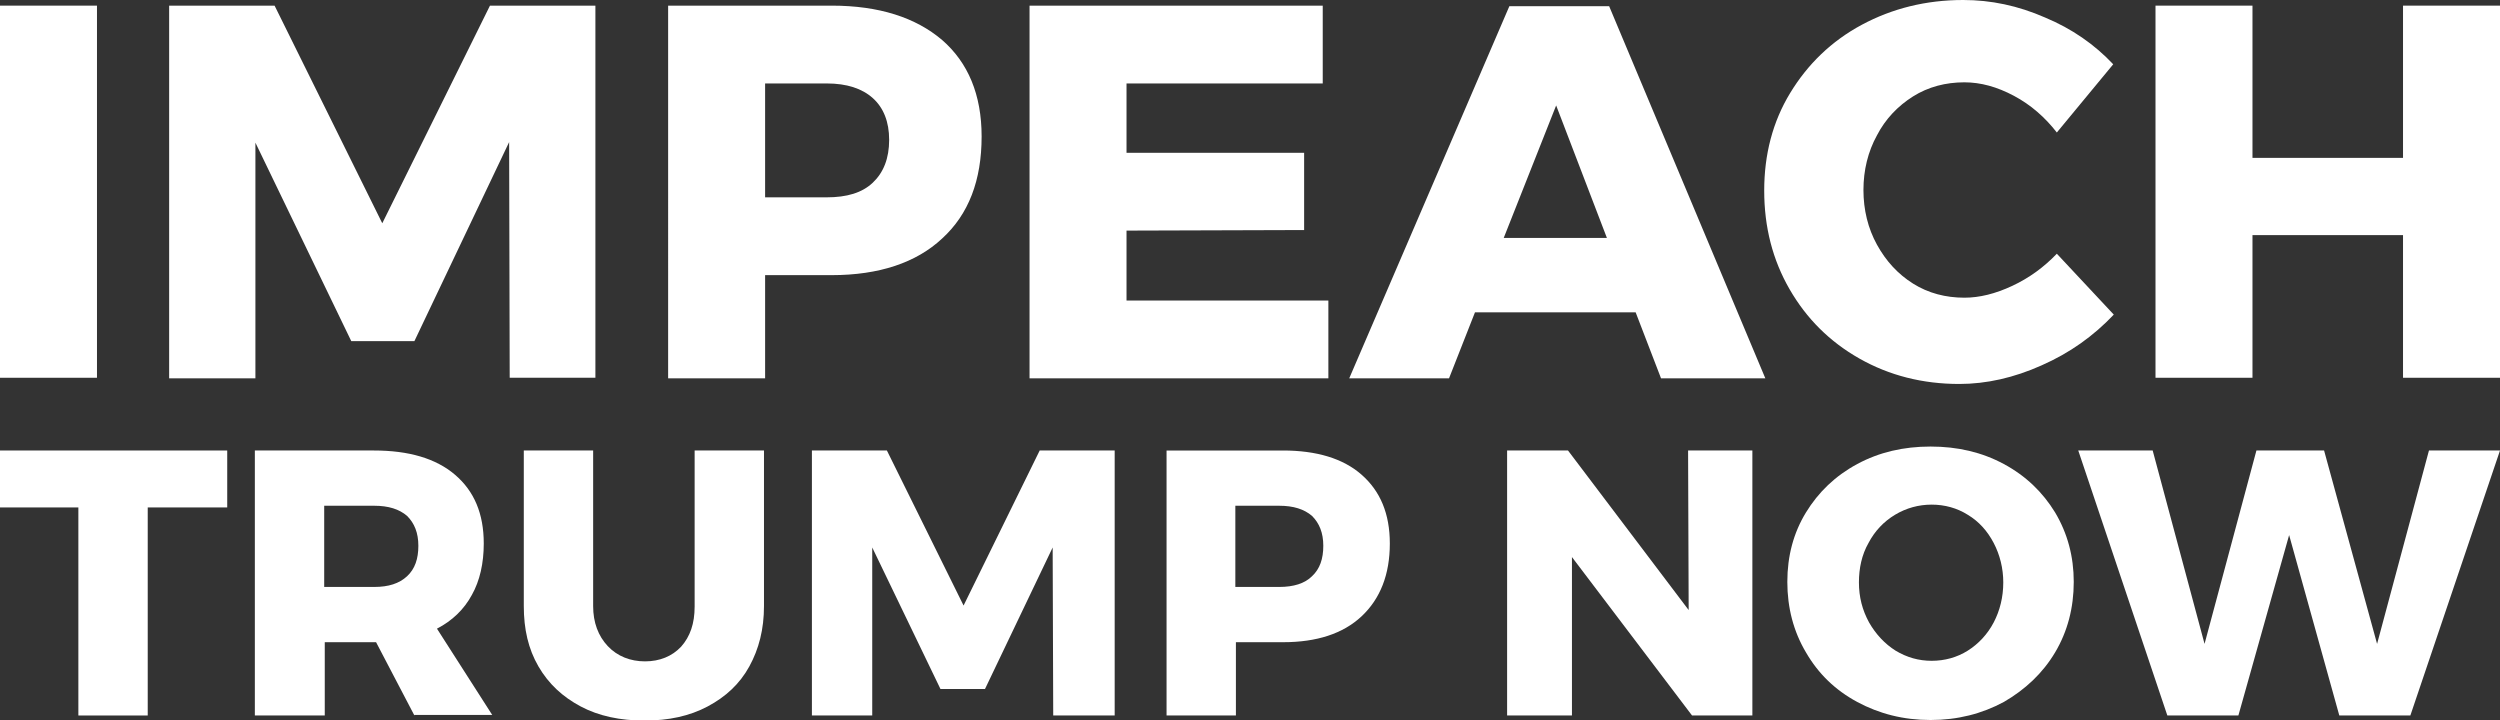 <!-- Generator: Adobe Illustrator 21.1.0, SVG Export Plug-In  -->
<svg version="1.1"
	 xmlns="http://www.w3.org/2000/svg" xmlns:xlink="http://www.w3.org/1999/xlink" xmlns:a="http://ns.adobe.com/AdobeSVGViewerExtensions/3.0/"
	 x="0px" y="0px" width="443.4px" height="127.7px" viewBox="0 0 443.4 127.7" style="enable-background:new 0 0 443.4 127.7;"
	 xml:space="preserve">
<rect x="0" y="0" width="443.4" height="127.7" fill="#333333" stroke="none"/>
<style type="text/css">
	.st0{fill:#fff;}
	.st1{fill:#fff;}
</style>
<defs>
</defs>
<g>
	<g>
		<path class="st0" d="M0,1h17.2v66H0V1z"/>
		<path class="st0" d="M30,1h18.7l19.1,38.6L86.9,1h18.7v66H90.4l-0.1-41.8L73.5,60.5H62.3l-17-35.2v41.8H30V1z"/>
		<path class="st0" d="M167.1,7.1c4.6,4,7,9.7,7,17.1c0,7.8-2.3,13.8-7,18.1c-4.6,4.3-11.2,6.5-19.6,6.5h-11.8v18.3h-17.2V1h29
			C155.9,1,162.4,3.1,167.1,7.1z M154.8,32.4c1.9-1.8,2.9-4.3,2.9-7.6c0-3.2-1-5.7-2.9-7.4c-1.9-1.7-4.6-2.6-8.2-2.6h-10.9V35h10.9
			C150.2,35,152.9,34.2,154.8,32.4z"/>
		<path class="st0" d="M182.5,1h52.1v13.8h-34.8v12.3h31.5v13.7l-31.5,0.1v12.4h35.8v13.8h-53V1z"/>
		<path class="st0" d="M294.6,67.1l-4.5-11.7h-28.5l-4.6,11.7h-17.7l28.4-66h17.7l27.7,66H294.6z M266.7,42.2H285l-9-23.5
			L266.7,42.2z"/>
		<path class="st0" d="M357.2,17c-3-1.6-5.9-2.4-8.8-2.4c-3.3,0-6.4,0.8-9.1,2.5c-2.7,1.7-4.9,4-6.4,6.9c-1.6,2.9-2.4,6.2-2.4,9.7
			s0.8,6.8,2.4,9.7c1.6,2.9,3.7,5.2,6.4,6.9c2.7,1.7,5.8,2.5,9.1,2.5c2.7,0,5.5-0.7,8.5-2.1c3-1.4,5.6-3.3,7.9-5.7l10.1,10.8
			c-3.6,3.8-7.8,6.8-12.8,9c-4.9,2.2-9.8,3.3-14.6,3.3c-6.5,0-12.4-1.5-17.7-4.5c-5.3-3-9.4-7.1-12.4-12.3c-3-5.2-4.5-11-4.5-17.5
			c0-6.4,1.5-12.2,4.6-17.3c3.1-5.1,7.3-9.2,12.7-12.1c5.4-2.9,11.4-4.4,18-4.4c4.9,0,9.7,1,14.5,3.1c4.8,2,8.8,4.8,12.1,8.3
			l-10,12.1C362.7,20.8,360.2,18.6,357.2,17z"/>
		<path class="st0" d="M382.3,1h17.2V28h26.7V1h17.2v66h-17.2V41.7h-26.7v25.3h-17.2V1z"/>
	</g>
	<g>
		<g>
			<path class="st0" d="M0,79.9h40.3V90H26.2v36.9H13.9V90H0V79.9z"/>
			<path class="st0" d="M73.5,126.9l-6.8-13h-0.3h-8.8v13H45.2v-47h21.1c6.2,0,11,1.4,14.4,4.3c3.4,2.9,5.1,6.9,5.1,12.2
				c0,3.5-0.7,6.6-2.1,9.1c-1.4,2.6-3.5,4.6-6.2,6l9.8,15.3H73.5z M57.5,104.1h8.9c2.5,0,4.4-0.6,5.8-1.9c1.4-1.3,2-3.1,2-5.4
				c0-2.3-0.7-4-2-5.3c-1.4-1.2-3.3-1.8-5.8-1.8h-8.9V104.1z"/>
			<path class="st0" d="M107.8,114.6c1.7,1.8,4,2.7,6.6,2.7c2.6,0,4.8-0.9,6.4-2.6c1.6-1.8,2.4-4.1,2.4-7.1V79.9h12.3v27.6
				c0,4.1-0.9,7.6-2.6,10.7c-1.7,3.1-4.2,5.4-7.4,7.1c-3.2,1.7-6.9,2.5-11.2,2.5c-4.3,0-8.1-0.8-11.3-2.5c-3.2-1.7-5.7-4-7.5-7.1
				c-1.8-3.1-2.6-6.6-2.6-10.7V79.9h12.3v27.6C105.2,110.4,106.1,112.8,107.8,114.6z"/>
			<path class="st0" d="M144,79.9h13.3l13.6,27.5l13.5-27.5h13.3v47h-10.9l-0.1-29.8l-12,25.1h-7.9l-12.1-25.1v29.8H144V79.9z"/>
			<path class="st0" d="M241.5,84.2c3.3,2.9,5,6.9,5,12.2c0,5.5-1.7,9.8-5,12.9c-3.3,3.1-8,4.6-13.9,4.6h-8.4v13h-12.3v-47h20.6
				C233.5,79.9,238.2,81.3,241.5,84.2z M232.7,102.2c1.4-1.3,2-3.1,2-5.4c0-2.3-0.7-4-2-5.3c-1.4-1.2-3.3-1.8-5.8-1.8h-7.8v14.4h7.8
				C229.4,104.1,231.4,103.5,232.7,102.2z"/>
		</g>
		<g>
			<path class="st1" d="M299.4,79.9h11.4v47h-10.7l-21.3-28.1v28.1h-11.5v-47h10.8l21.4,28.3L299.4,79.9z"/>
			<path class="st1" d="M355.4,82.3c3.9,2.1,6.9,5,9.1,8.6c2.2,3.7,3.3,7.8,3.3,12.3c0,4.6-1.1,8.8-3.3,12.5
				c-2.2,3.7-5.3,6.6-9.1,8.8c-3.9,2.1-8.2,3.2-13,3.2s-9.1-1.1-13-3.2c-3.9-2.1-6.9-5-9.1-8.8c-2.2-3.7-3.3-7.9-3.3-12.5
				c0-4.6,1.1-8.7,3.3-12.3s5.2-6.5,9.1-8.6c3.9-2.1,8.2-3.1,13-3.1S351.5,80.2,355.4,82.3z M336.1,91.3c-2,1.2-3.6,2.9-4.7,5
				c-1.2,2.1-1.7,4.5-1.7,7c0,2.6,0.6,4.9,1.8,7.1c1.2,2.1,2.8,3.8,4.7,5c2,1.2,4.1,1.8,6.4,1.8s4.5-0.6,6.4-1.8
				c1.9-1.2,3.5-2.9,4.6-5c1.1-2.1,1.7-4.5,1.7-7.1c0-2.5-0.6-4.9-1.7-7c-1.1-2.1-2.6-3.8-4.6-5c-1.9-1.2-4.1-1.8-6.4-1.8
				S338.1,90.1,336.1,91.3z"/>
			<path class="st1" d="M430.8,79.9h12.6l-15.9,47h-12.6l-8.9-32l-9,32h-12.6l-15.8-47h13.2l9.2,34.3l9.2-34.3h12l9.4,34.3
				L430.8,79.9z"/>
		</g>
	</g>
</g>
</svg>
